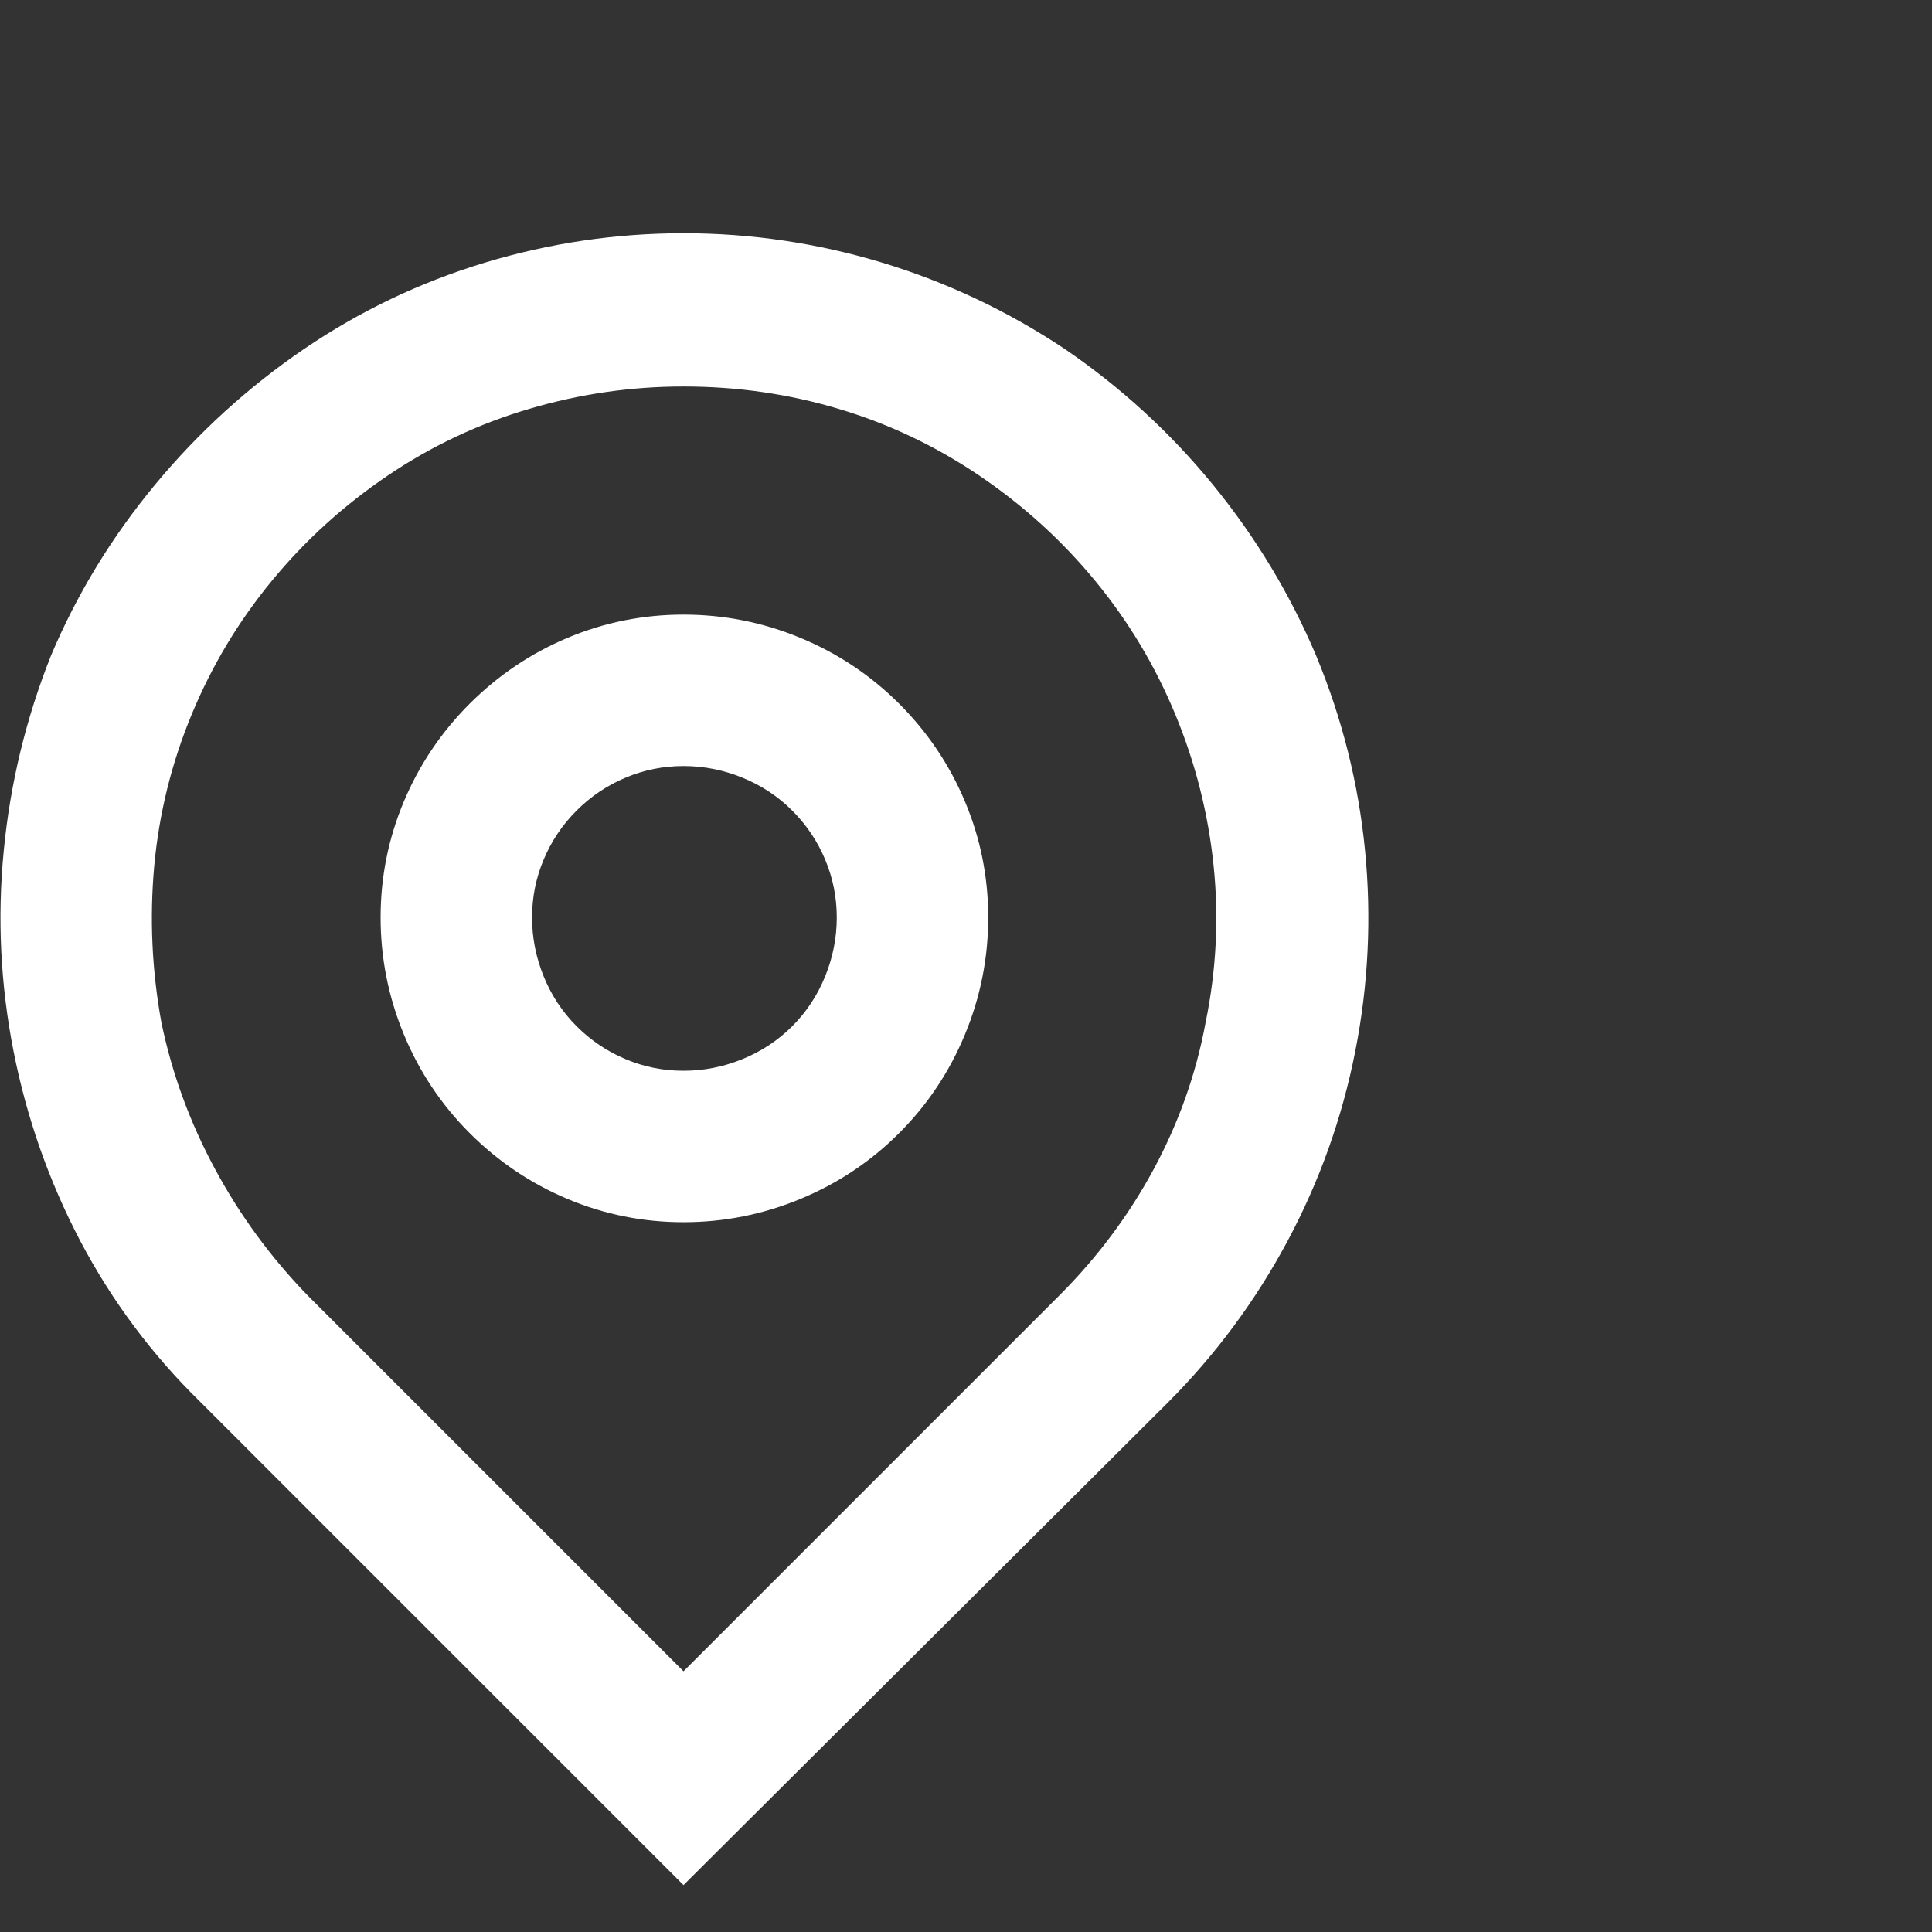 <svg width="18" height="18" viewBox="0 0 18 18" fill="none" xmlns="http://www.w3.org/2000/svg">
<rect x="0" y="0" width="18" height="18" fill="#333333" stroke="none"/>
<g clip-path="url(#clip0_65_162)">
<path d="M6.368 15.571L9.871 12.068C10.225 11.714 10.518 11.321 10.751 10.889C10.983 10.457 11.144 10.004 11.232 9.528C11.332 9.041 11.357 8.554 11.307 8.067C11.257 7.58 11.138 7.11 10.95 6.656C10.762 6.202 10.513 5.787 10.203 5.411C9.893 5.034 9.533 4.708 9.124 4.431C8.714 4.154 8.277 3.947 7.812 3.809C7.348 3.67 6.866 3.601 6.368 3.601C5.881 3.601 5.402 3.67 4.932 3.809C4.462 3.947 4.022 4.154 3.612 4.431C3.203 4.708 2.843 5.034 2.533 5.411C2.223 5.787 1.974 6.202 1.786 6.656C1.598 7.11 1.482 7.58 1.437 8.067C1.393 8.554 1.415 9.041 1.504 9.528C1.603 10.004 1.769 10.457 2.002 10.889C2.234 11.321 2.522 11.714 2.865 12.068L6.368 15.571ZM6.368 17.563L1.869 13.064C1.415 12.621 1.042 12.12 0.748 11.562C0.455 11.003 0.248 10.413 0.126 9.793C0.004 9.174 -0.026 8.551 0.035 7.926C0.095 7.3 0.242 6.694 0.475 6.108C0.718 5.532 1.042 5.001 1.446 4.514C1.85 4.027 2.312 3.607 2.832 3.252C3.352 2.898 3.914 2.63 4.517 2.447C5.12 2.265 5.737 2.173 6.368 2.173C6.999 2.173 7.616 2.265 8.219 2.447C8.822 2.63 9.39 2.898 9.921 3.252C10.441 3.607 10.9 4.027 11.299 4.514C11.697 5.001 12.018 5.532 12.262 6.108C12.505 6.694 12.657 7.3 12.718 7.926C12.779 8.551 12.749 9.174 12.627 9.793C12.505 10.413 12.295 11.003 11.996 11.562C11.697 12.12 11.326 12.621 10.884 13.064L6.368 17.563ZM6.368 9.976C6.556 9.976 6.739 9.94 6.916 9.868C7.093 9.796 7.248 9.694 7.381 9.561C7.514 9.428 7.616 9.273 7.688 9.096C7.76 8.919 7.796 8.736 7.796 8.548C7.796 8.36 7.76 8.18 7.688 8.009C7.616 7.837 7.514 7.685 7.381 7.552C7.248 7.419 7.093 7.317 6.916 7.245C6.739 7.173 6.556 7.137 6.368 7.137C6.18 7.137 6 7.173 5.829 7.245C5.657 7.317 5.505 7.419 5.372 7.552C5.239 7.685 5.137 7.837 5.065 8.009C4.993 8.18 4.957 8.36 4.957 8.548C4.957 8.736 4.993 8.919 5.065 9.096C5.137 9.273 5.239 9.428 5.372 9.561C5.505 9.694 5.657 9.796 5.829 9.868C6 9.94 6.18 9.976 6.368 9.976ZM6.368 11.387C5.992 11.387 5.632 11.315 5.289 11.171C4.946 11.027 4.642 10.823 4.376 10.557C4.11 10.291 3.906 9.984 3.762 9.636C3.618 9.287 3.546 8.925 3.546 8.548C3.546 8.172 3.618 7.812 3.762 7.469C3.906 7.126 4.11 6.822 4.376 6.556C4.642 6.291 4.946 6.086 5.289 5.942C5.632 5.798 5.992 5.726 6.368 5.726C6.744 5.726 7.107 5.798 7.455 5.942C7.804 6.086 8.111 6.291 8.377 6.556C8.643 6.822 8.847 7.126 8.991 7.469C9.135 7.812 9.207 8.172 9.207 8.548C9.207 8.925 9.135 9.287 8.991 9.636C8.847 9.984 8.643 10.291 8.377 10.557C8.111 10.823 7.804 11.027 7.455 11.171C7.107 11.315 6.744 11.387 6.368 11.387Z" fill="white"/>
</g>
<defs>
<clipPath id="clip0_65_162">
<rect width="17.44" height="17" fill="white" transform="matrix(1 0 0 -1 0 17.762)"/>
</clipPath>
</defs>
</svg>
